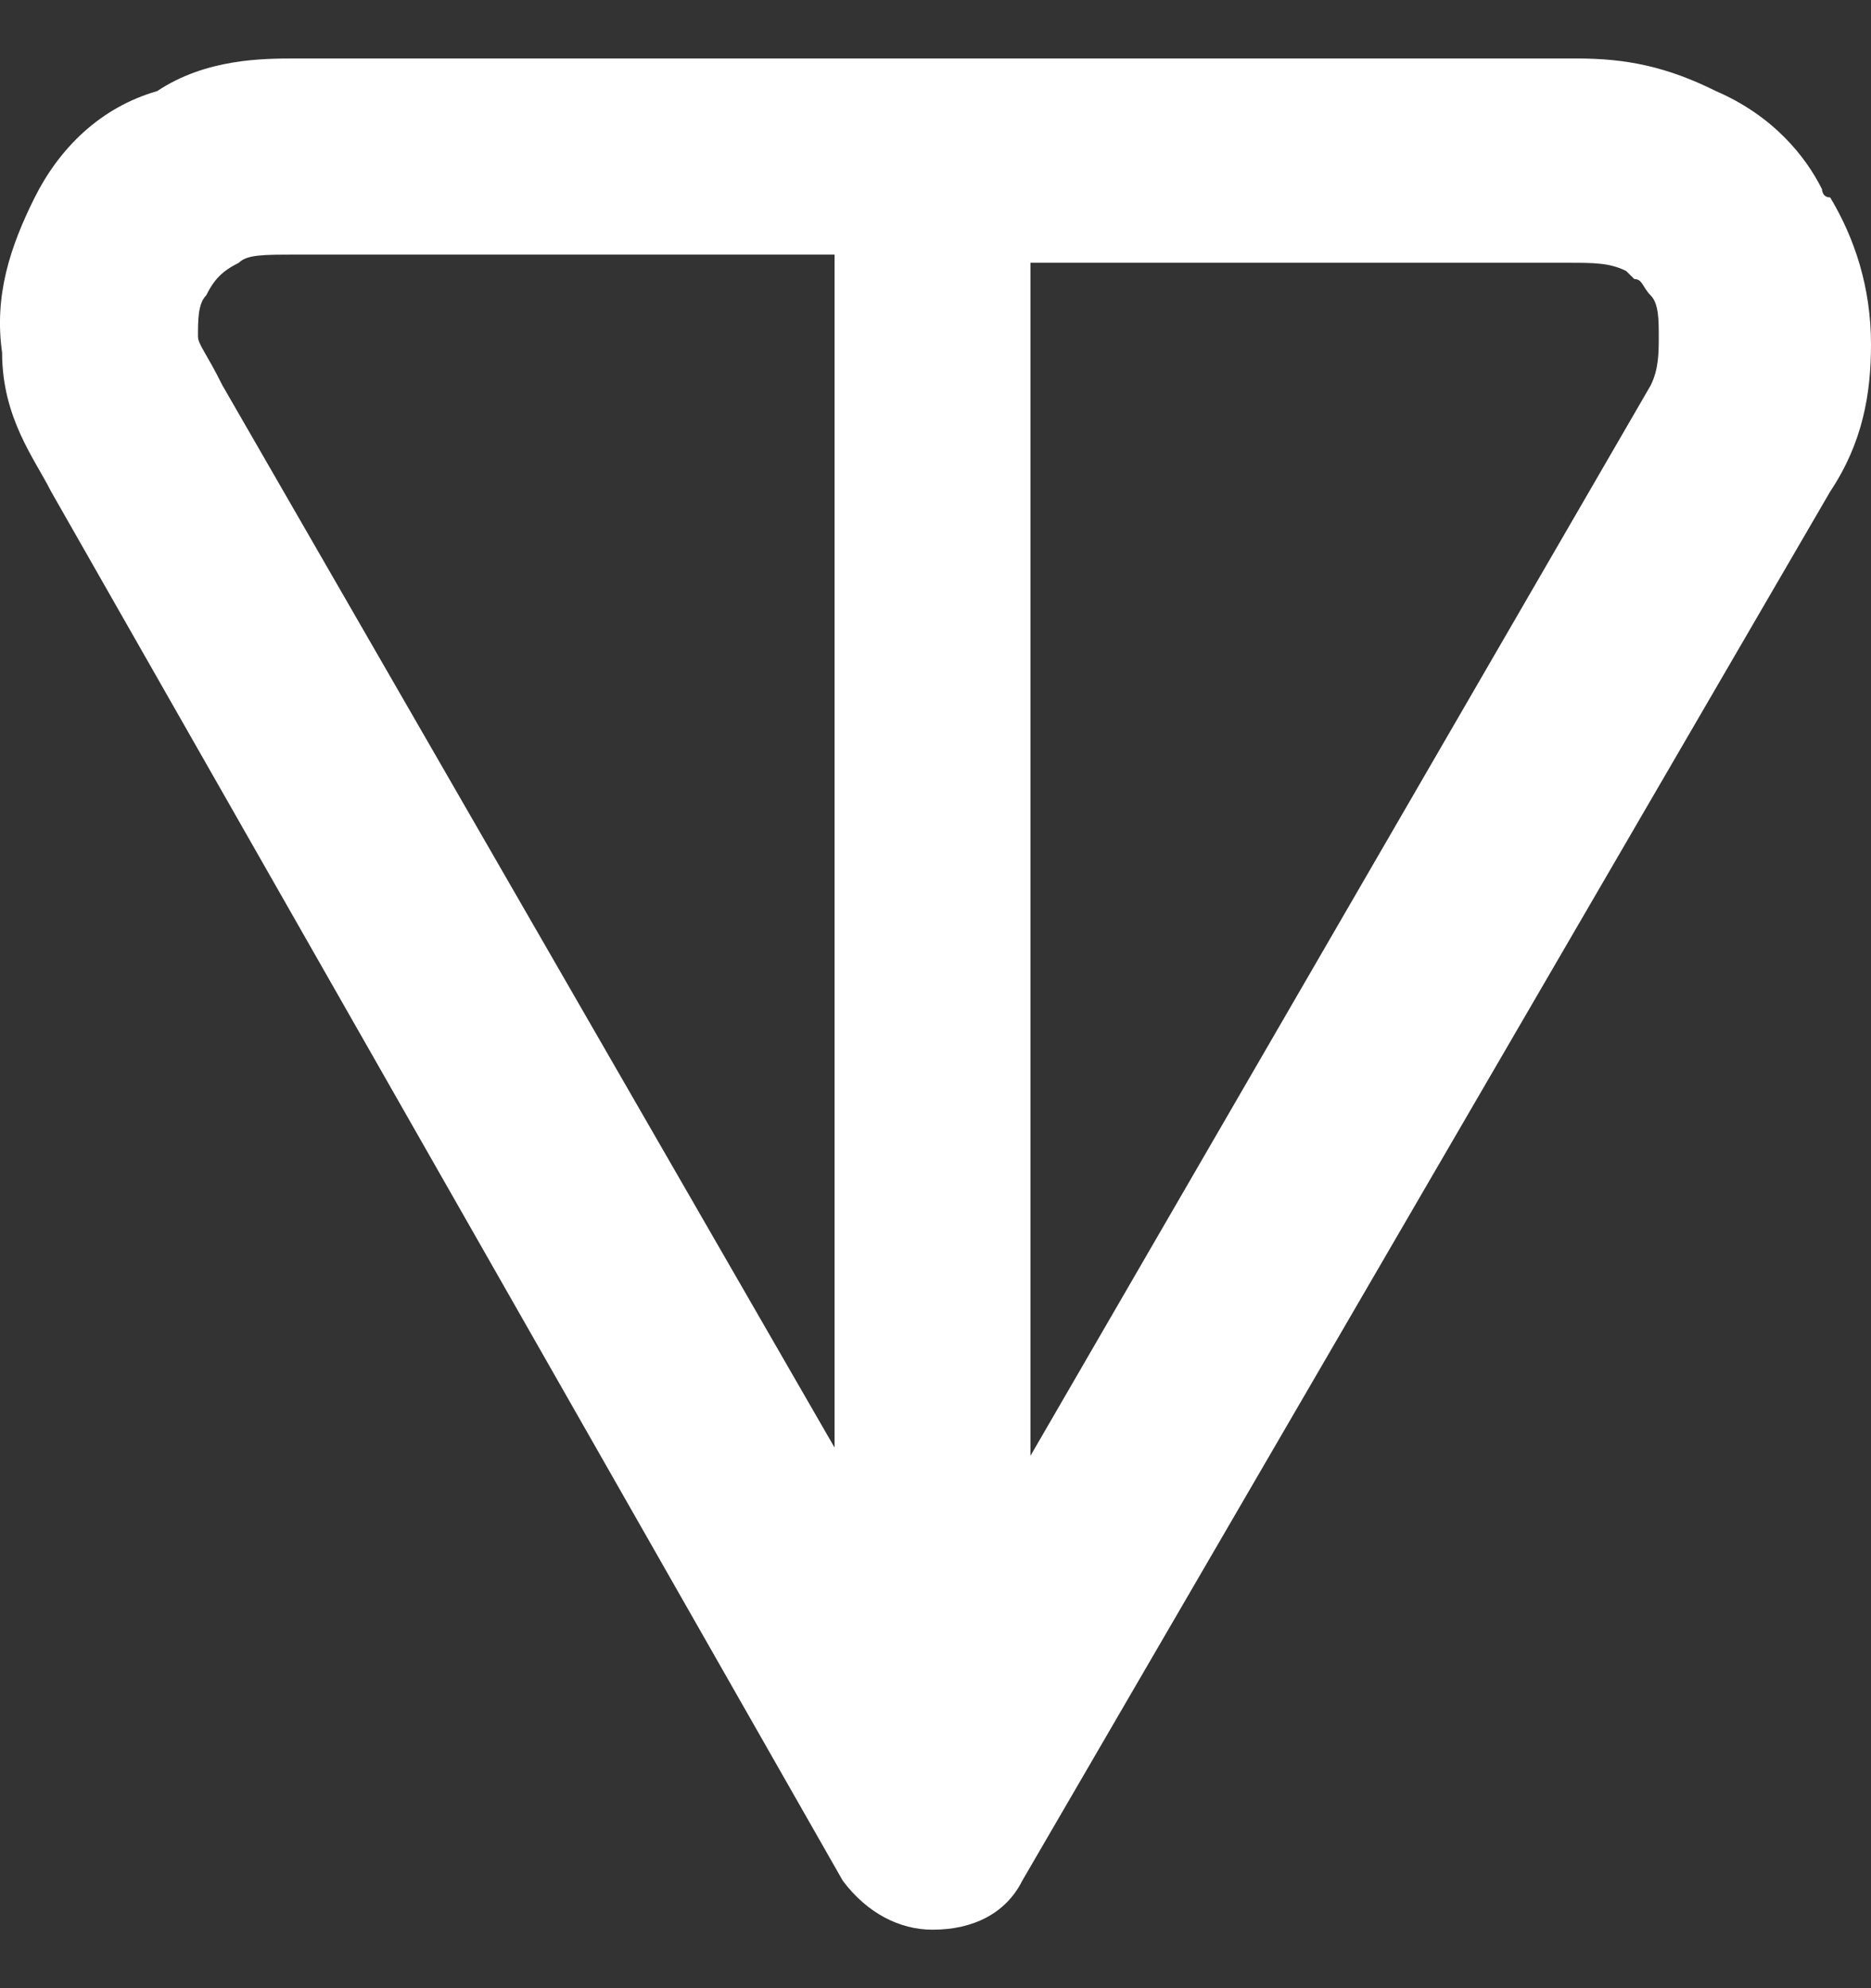 <svg width="16" height="17" viewBox="0 0 16 17" fill="none" xmlns="http://www.w3.org/2000/svg">
<rect x="0" y="0" width="16" height="17" fill="#333333" stroke="none"/>
<path fill-rule="evenodd" clip-rule="evenodd" d="M2.531 0.5H13.488C13.906 0.5 14.255 0.57 14.674 0.779C15.162 0.989 15.442 1.338 15.581 1.618C15.581 1.618 15.581 1.688 15.651 1.688C15.86 2.037 16 2.456 16 2.945C16 3.365 15.93 3.784 15.651 4.203L8.742 16.081C8.602 16.36 8.323 16.5 7.974 16.5C7.695 16.5 7.416 16.36 7.207 16.081L0.437 4.203C0.297 3.924 0.018 3.574 0.018 3.015C-0.052 2.526 0.088 2.107 0.297 1.688C0.507 1.269 0.856 0.919 1.344 0.779C1.763 0.5 2.251 0.5 2.531 0.5ZM7.137 2.177H2.531C2.251 2.177 2.112 2.177 2.042 2.247C1.902 2.317 1.833 2.386 1.763 2.526C1.693 2.596 1.693 2.736 1.693 2.876C1.693 2.945 1.763 3.015 1.902 3.295L7.137 12.378V2.177ZM8.812 2.177V12.448L14.116 3.295C14.185 3.155 14.185 3.015 14.185 2.876C14.185 2.736 14.185 2.596 14.116 2.526C14.046 2.456 14.046 2.386 13.976 2.386L13.906 2.317C13.767 2.247 13.627 2.247 13.418 2.247H8.812V2.177Z" fill="white"/>
</svg>
